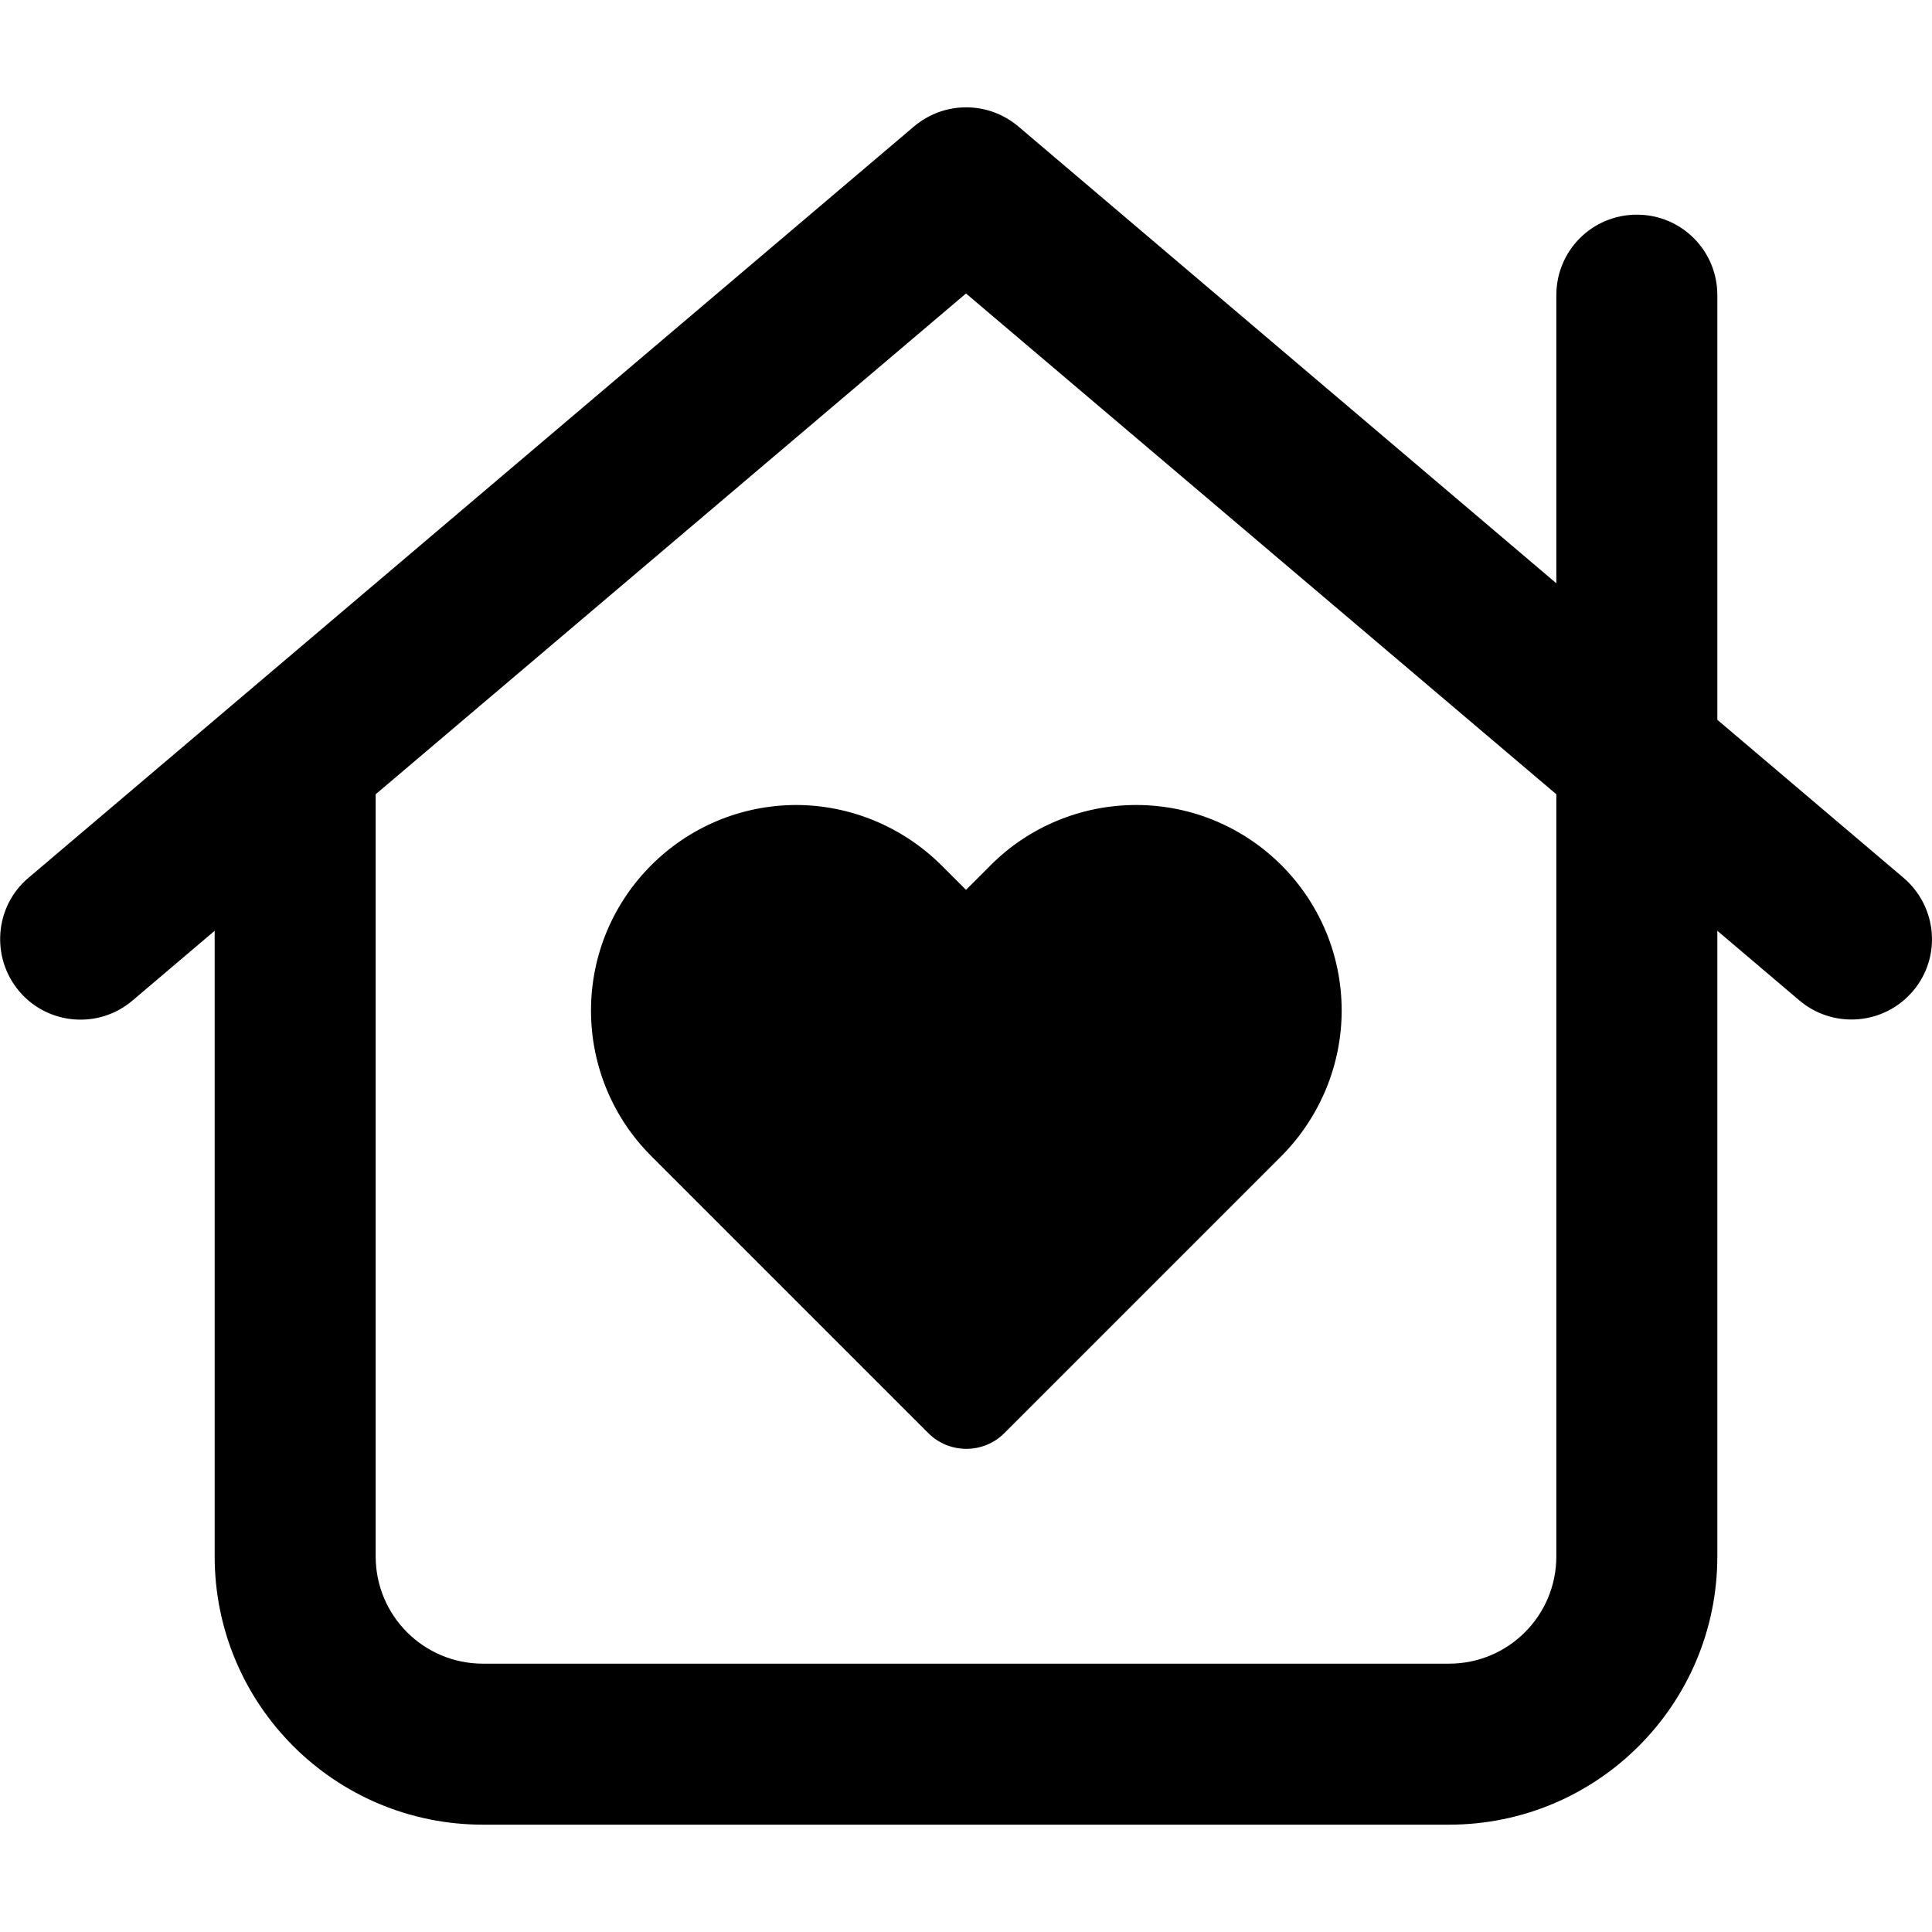 <svg xmlns="http://www.w3.org/2000/svg" width="24" height="24" viewBox="0 0 576 512"><path d="M272.5 5.7c9-7.6 22.1-7.6 31.1 0L464 141.9 464 56c0-13.3 10.7-24 24-24s24 10.7 24 24l0 126.6 55.5 47.1c10.1 8.6 11.4 23.7 2.8 33.8s-23.7 11.3-33.8 2.8L512 245.5 512 432c0 44.2-35.8 80-80 80l-288 0c-44.2 0-80-35.8-80-80l0-186.5L39.5 266.3c-10.1 8.6-25.3 7.3-33.8-2.8s-7.3-25.3 2.8-33.8l264-224zM112 204.8L112 432c0 17.7 14.3 32 32 32l288 0c17.7 0 32-14.3 32-32l0-227.2L288 55.5 112 204.8zM237.3 208c16.2 0 31.8 6.5 43.3 17.9l7.4 7.4 7.4-7.4c11.5-11.5 27.1-17.9 43.3-17.9c33.8 0 61.3 27.4 61.3 61.3c0 16.2-6.5 31.8-17.9 43.3l-82.7 82.7c-6.2 6.2-16.4 6.2-22.6 0l-82.7-82.7c-11.5-11.5-17.9-27.1-17.9-43.3c0-33.8 27.4-61.3 61.3-61.3z"/></svg>